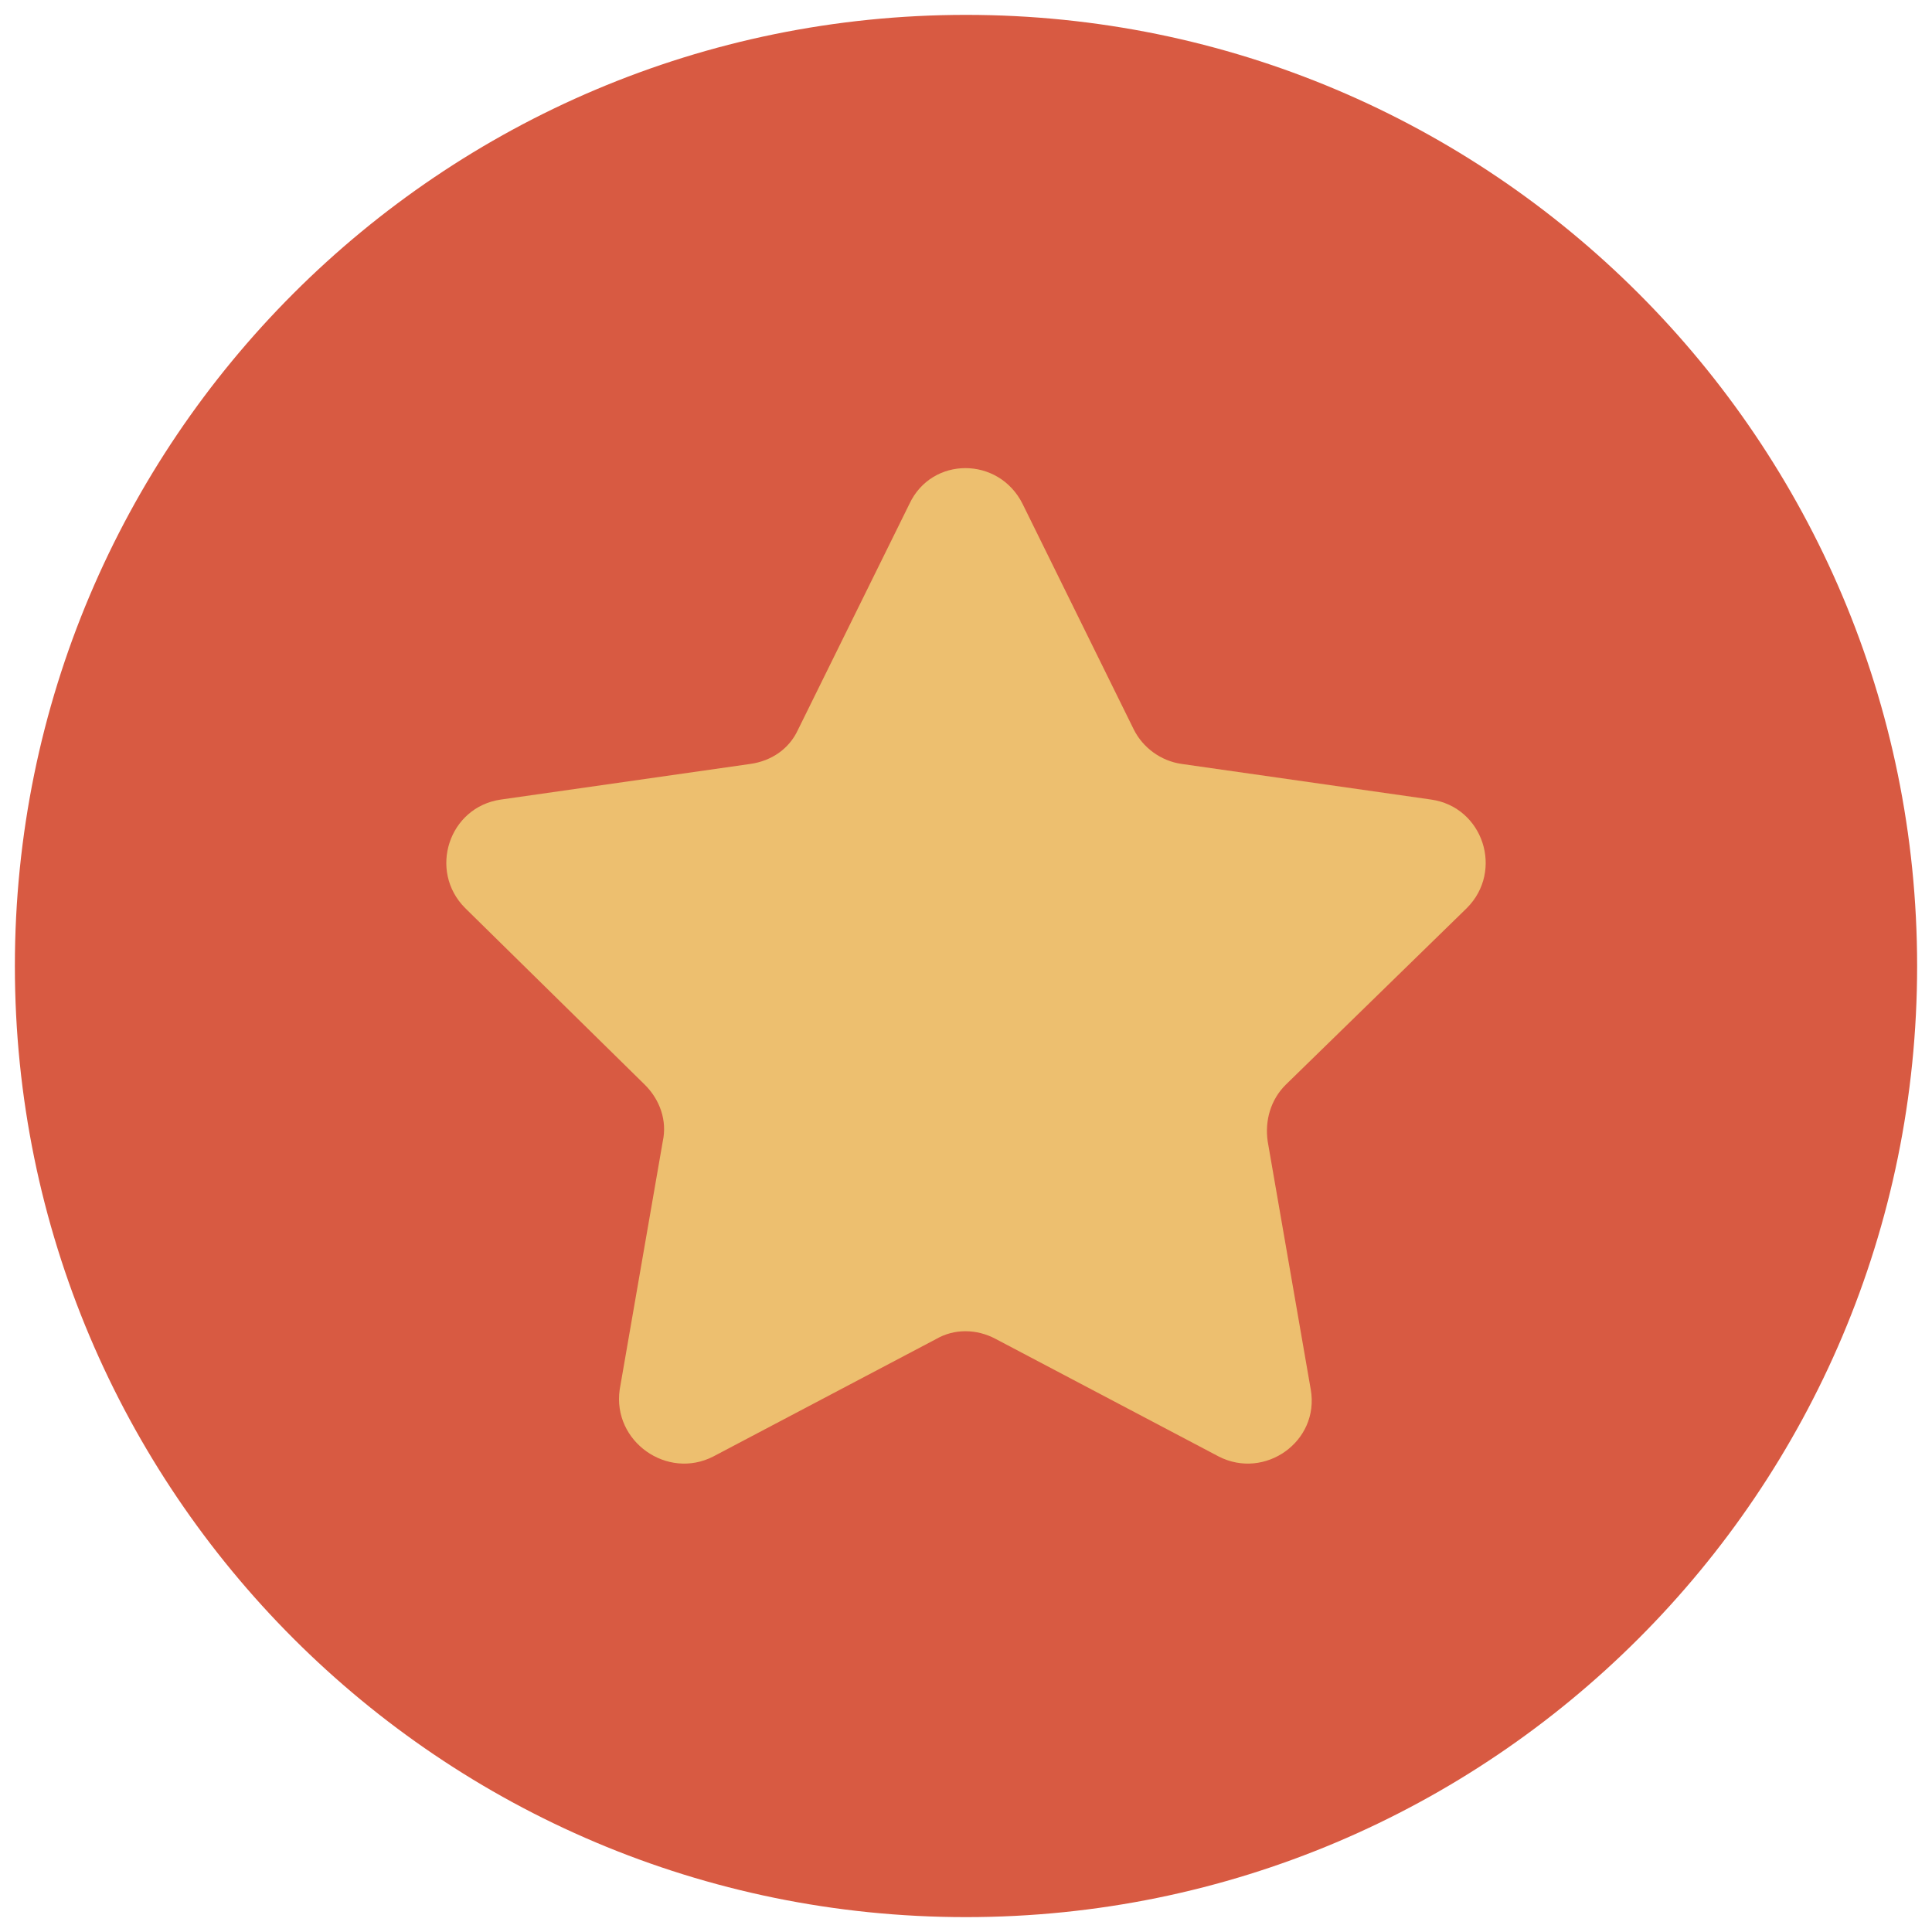<svg width="20" height="20" viewBox="0 0 20 20" fill="none" xmlns="http://www.w3.org/2000/svg">
<g id="star 1" clip-path="url(#clip0_1040_21982)">
<g id="Group">
<path id="Vector" d="M10 19.846C15.438 19.846 19.846 15.438 19.846 10C19.846 4.562 15.438 0.154 10 0.154C4.562 0.154 0.154 4.562 0.154 10C0.154 15.438 4.562 19.846 10 19.846Z" fill="#D85A42"/>
<path id="Vector_2" d="M15.185 9.4C15.569 9.015 15.354 8.354 14.815 8.277L12.231 7.908C12.015 7.877 11.831 7.738 11.738 7.554L10.585 5.215C10.338 4.723 9.646 4.723 9.415 5.215L8.261 7.554C8.169 7.754 7.985 7.877 7.769 7.908L5.185 8.277C4.646 8.354 4.431 9.015 4.815 9.4L6.677 11.231C6.831 11.385 6.908 11.6 6.861 11.815L6.415 14.385C6.338 14.923 6.908 15.323 7.385 15.077L9.692 13.861C9.877 13.754 10.108 13.754 10.308 13.861L12.615 15.077C13.092 15.323 13.662 14.923 13.569 14.385L13.123 11.815C13.092 11.6 13.154 11.385 13.308 11.231L15.185 9.4Z" fill="#EDBF6F"/>
</g>
</g>
<defs>
<clipPath id="clip0_1040_21982">
<rect width="20" height="20" fill="white"/>
</clipPath>
</defs>
</svg>
